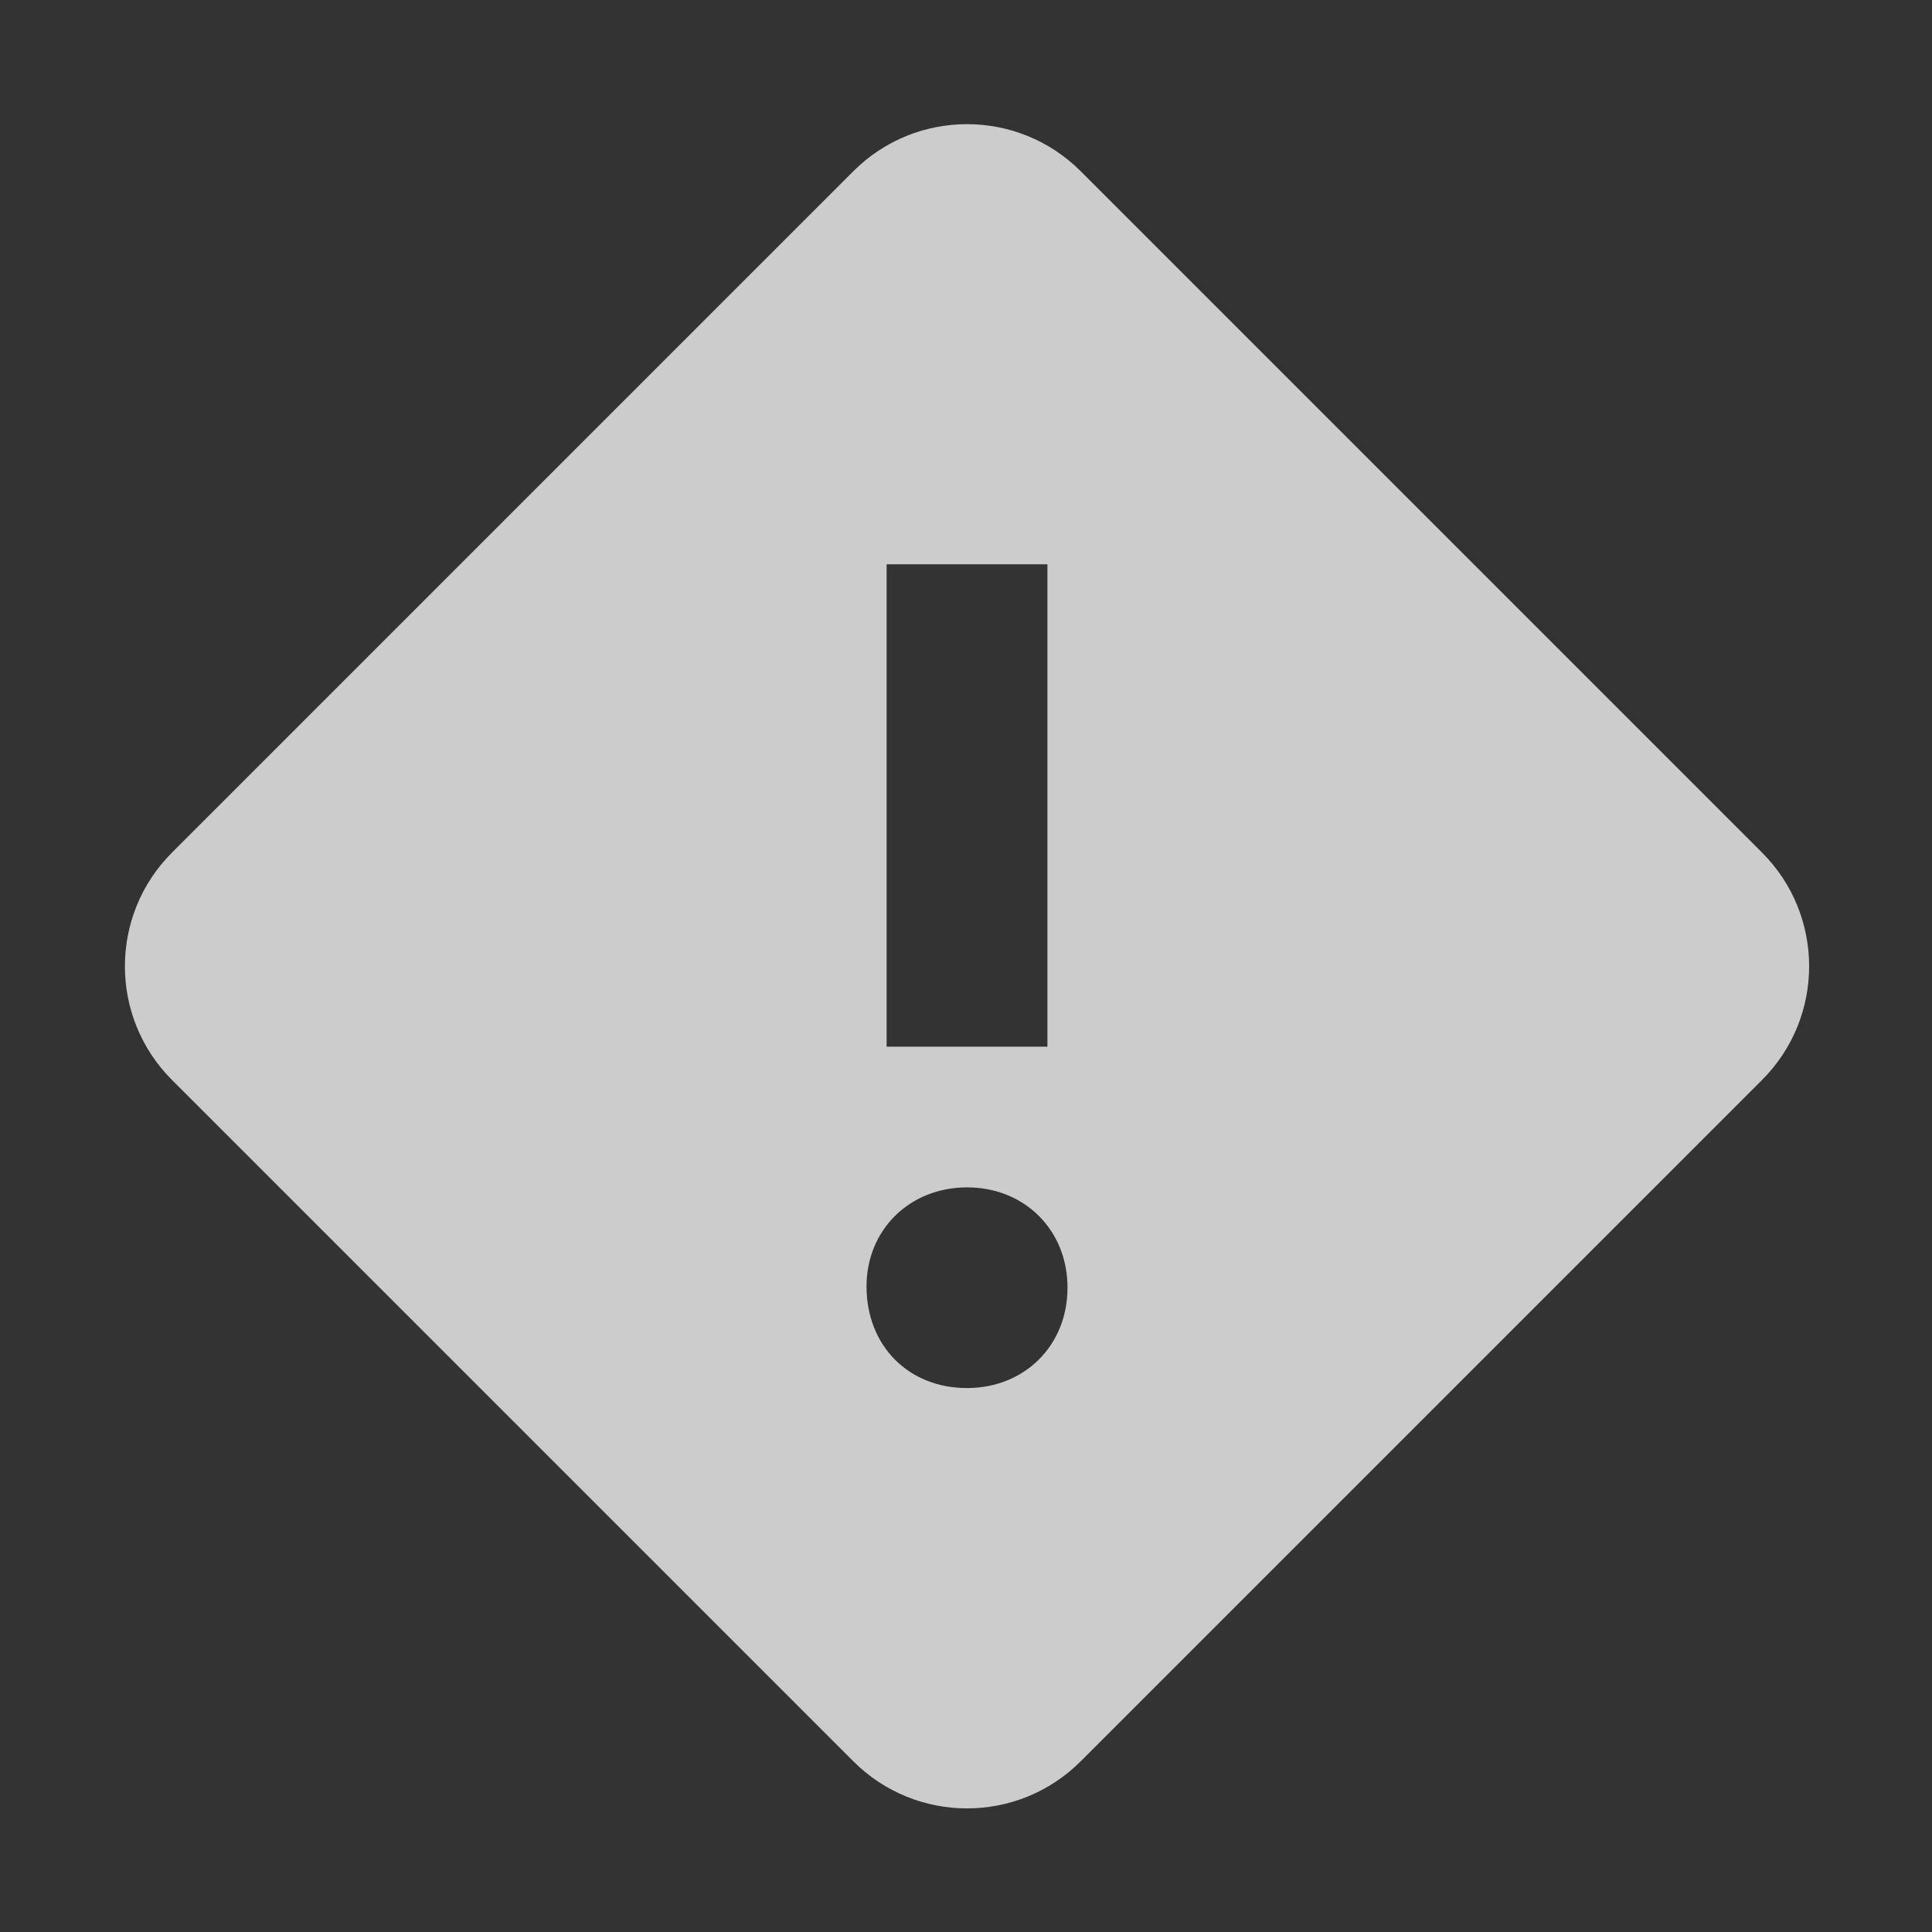 <?xml version="1.0" encoding="UTF-8" standalone="no"?>
<!DOCTYPE svg PUBLIC "-//W3C//DTD SVG 1.1//EN" "http://www.w3.org/Graphics/SVG/1.1/DTD/svg11.dtd">
<svg width="100%" height="100%" viewBox="0 0 801 801" version="1.1" xmlns="http://www.w3.org/2000/svg" xmlns:xlink="http://www.w3.org/1999/xlink" xml:space="preserve" xmlns:serif="http://www.serif.com/" style="fill-rule:evenodd;clip-rule:evenodd;stroke-linejoin:round;stroke-miterlimit:2;">
    <rect x="0" y="0" width="801" height="801" fill="#333333" stroke="none"/>
    <g id="SVGRepo_iconCarrier">
        <path d="M448.063,71.004L730.533,353.474C756.568,379.509 756.568,421.72 730.533,447.755L448.063,730.225C422.028,756.26 379.817,756.26 353.782,730.225L71.312,447.755C45.277,421.72 45.277,379.509 71.312,353.474L353.782,71.004C379.817,44.969 422.028,44.969 448.063,71.004ZM400.922,492.281C377.113,492.281 359.256,509.881 359.256,533.348C359.256,557.881 376.572,575.481 400.922,575.481C424.732,575.481 442.589,557.881 442.589,533.881C442.589,509.881 424.732,492.281 400.922,492.281ZM434.256,233.948L367.589,233.948L367.589,433.948L434.256,433.948L434.256,233.948Z" style="fill:white;fill-opacity:0.75;"/>
    </g>
</svg>
